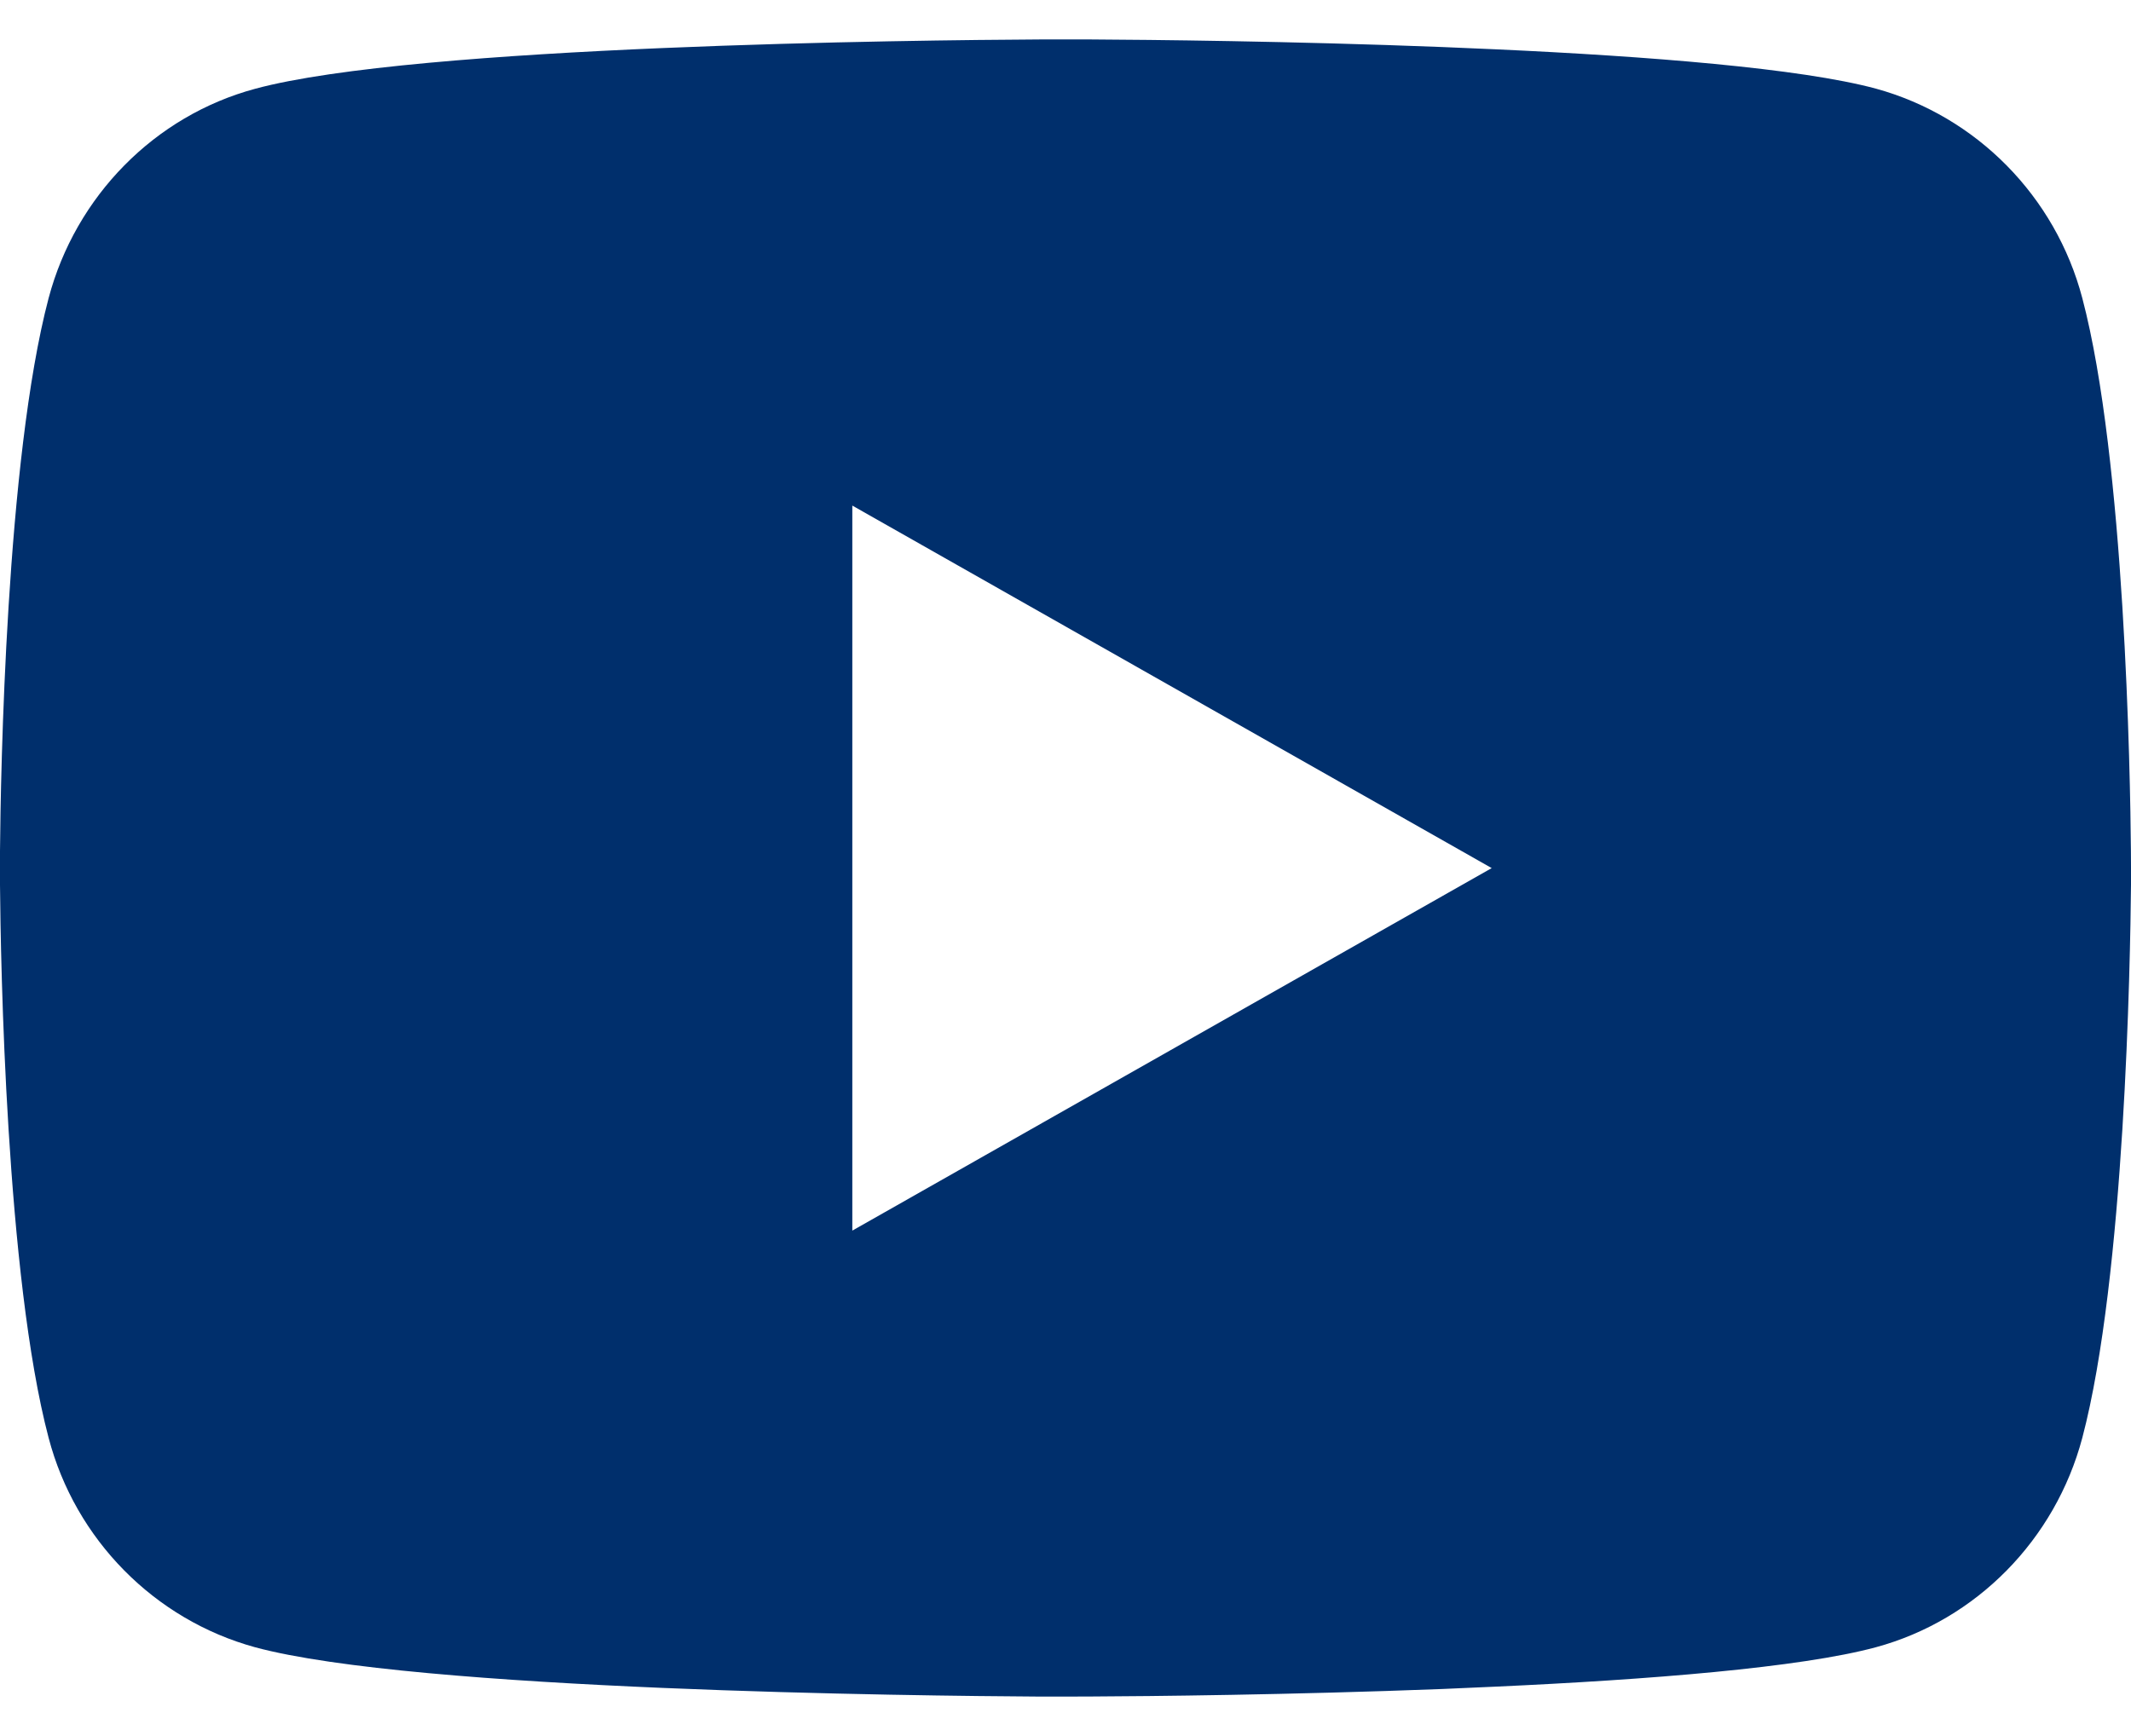 <svg width="27" height="22" viewBox="0 0 27 22" fill="none" xmlns="http://www.w3.org/2000/svg">
<path d="M13.83 0.5C14.551 0.504 16.355 0.521 18.272 0.596L18.952 0.625C20.881 0.713 22.809 0.865 23.767 1.123C25.042 1.473 26.044 2.489 26.383 3.778C26.923 5.825 26.991 9.818 26.999 10.785L27 10.985V11.213C26.991 12.181 26.923 16.175 26.383 18.221C26.04 19.514 25.037 20.531 23.767 20.875C22.809 21.134 20.881 21.286 18.952 21.374L18.272 21.404C16.355 21.478 14.551 21.496 13.83 21.499L13.513 21.5H13.169C11.643 21.491 5.263 21.424 3.232 20.875C1.958 20.526 0.954 19.51 0.616 18.221C0.076 16.174 0.008 12.181 0 11.213V10.785C0.008 9.818 0.076 5.824 0.616 3.778C0.959 2.485 1.962 1.467 3.233 1.125C5.263 0.575 11.644 0.508 13.17 0.5H13.83ZM10.799 6.407V15.595L18.9 11.001L10.799 6.407Z" fill="#002F6C"/>
</svg>
